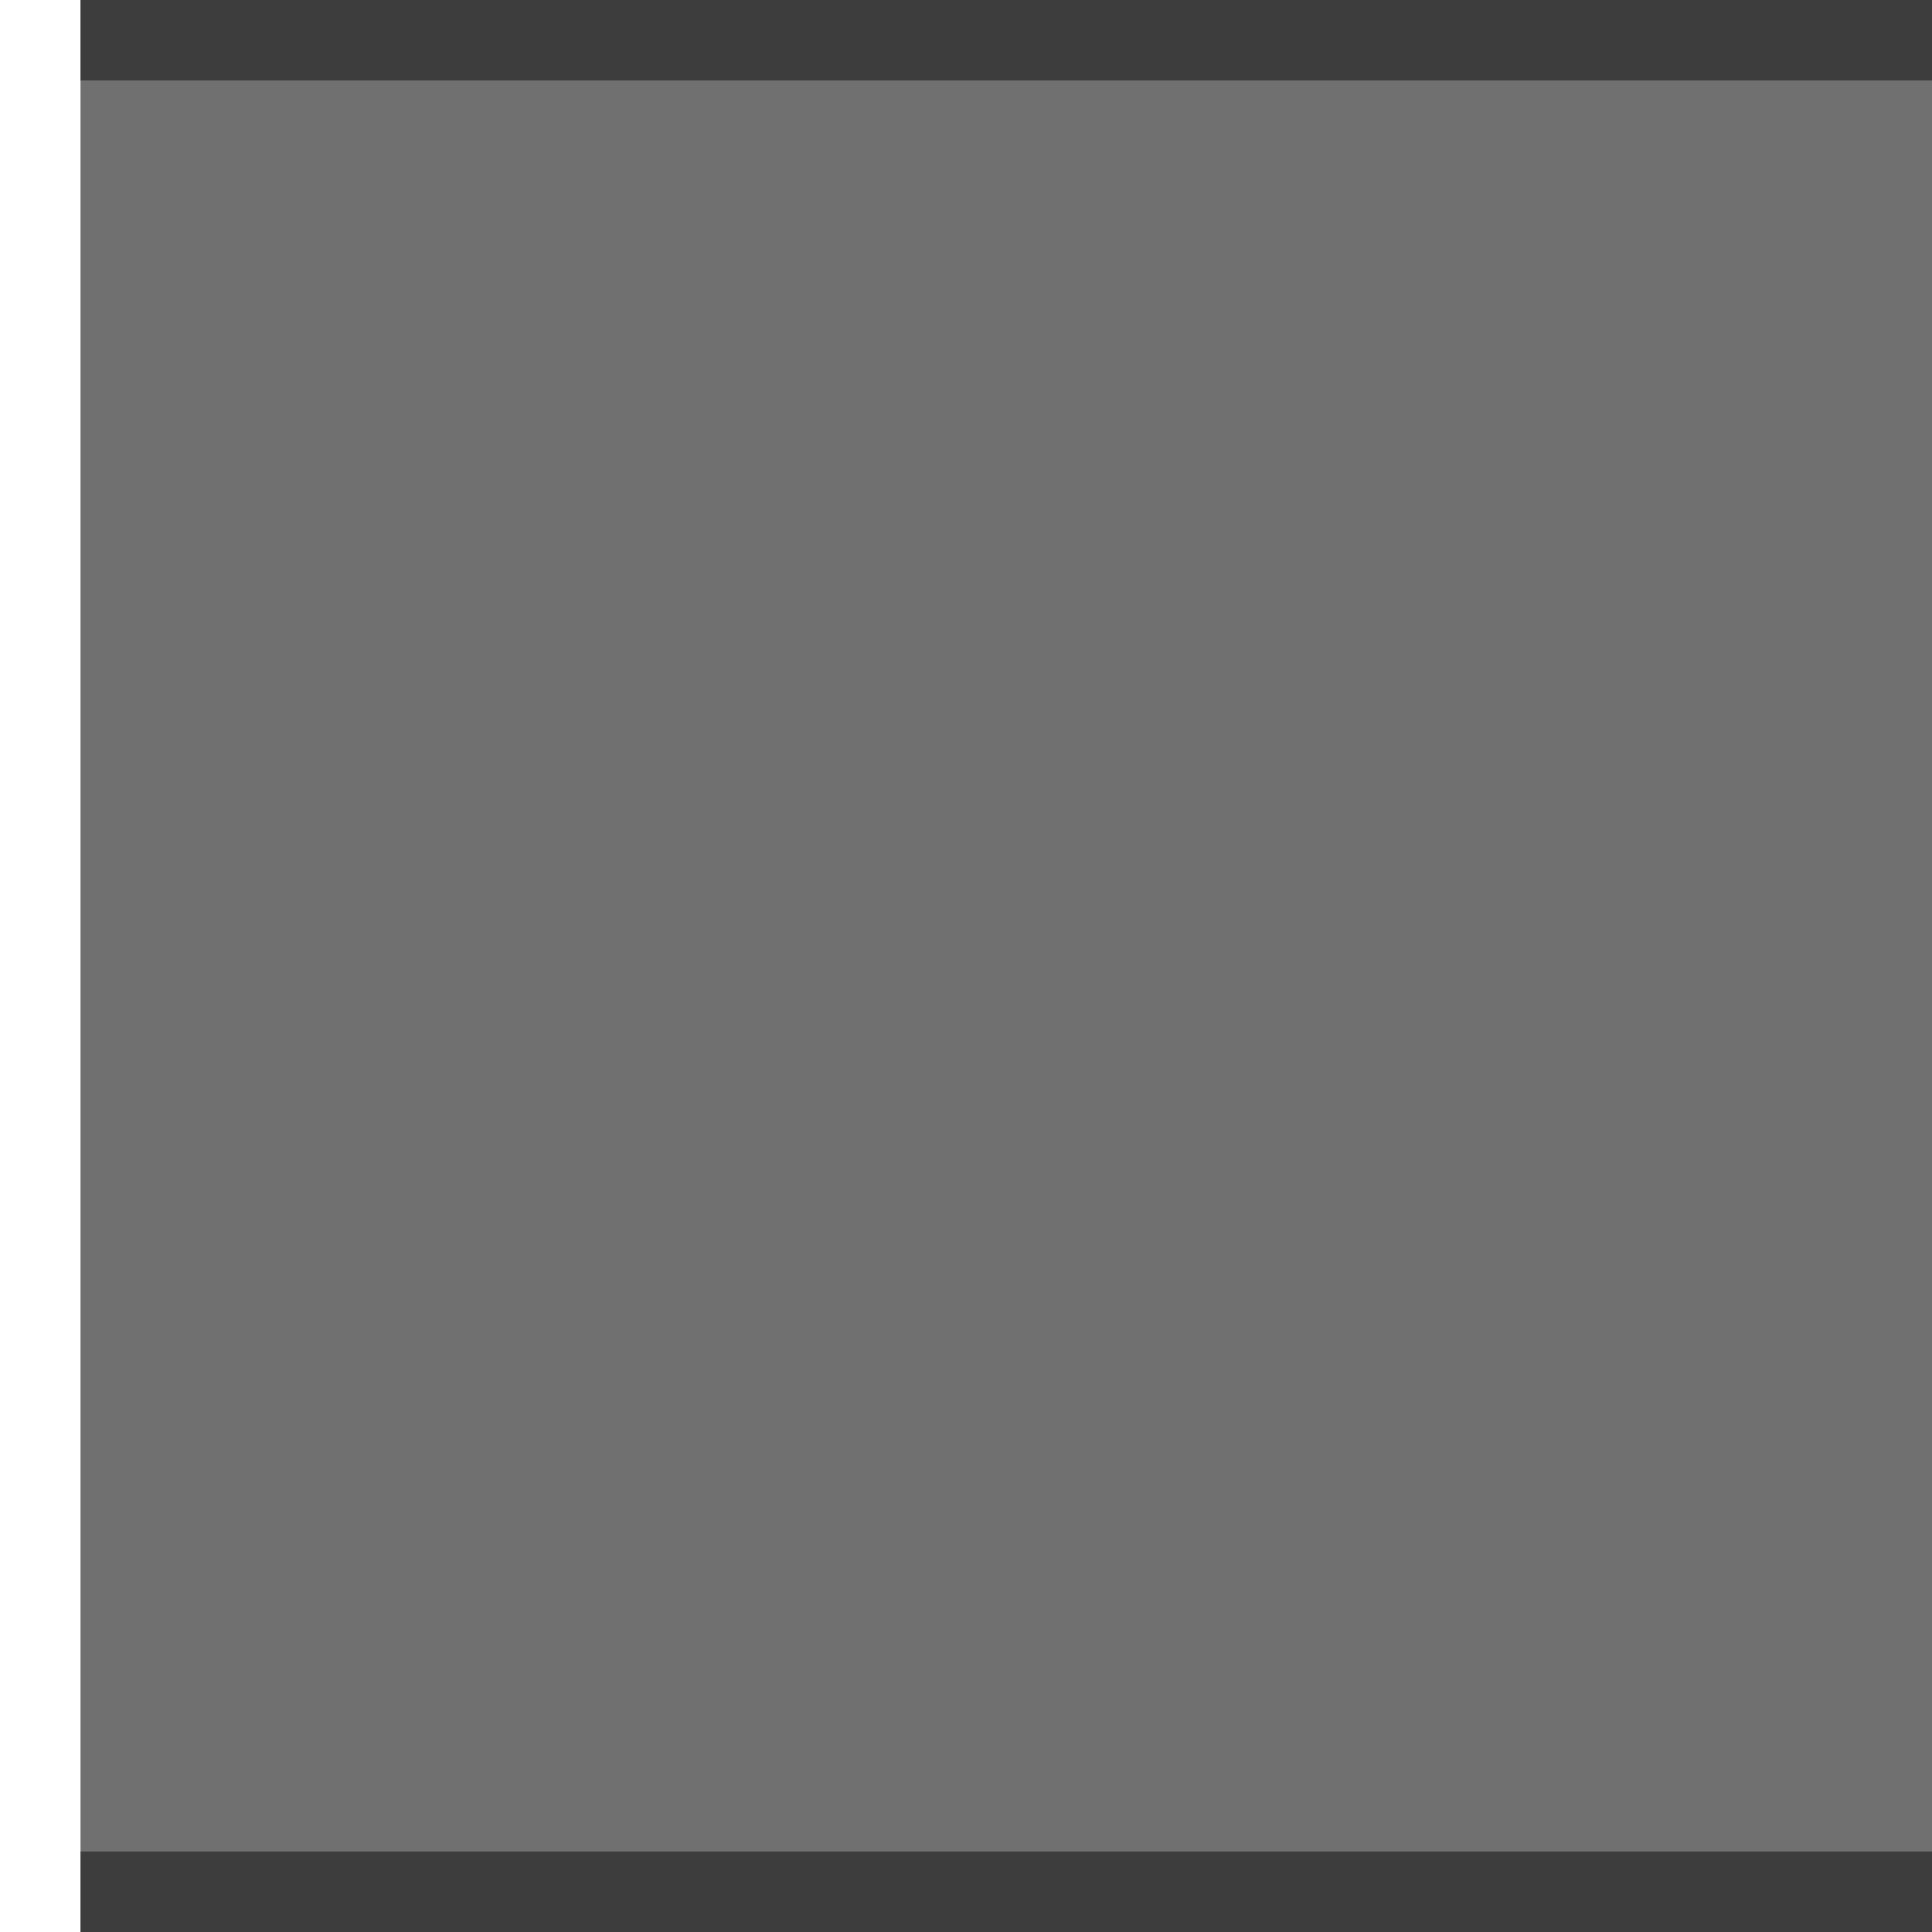 <svg xmlns="http://www.w3.org/2000/svg" xmlns:svg="http://www.w3.org/2000/svg" id="svg11300" width="24" height="24" display="inline" enable-background="new" version="1.0"><g id="layer1" display="inline" transform="translate(0,-276)"><rect id="rect4171" width="24" height="23" x="276" y="-24" fill="#707070" fill-opacity="1" stroke="none" stroke-dasharray="none" stroke-linecap="round" stroke-linejoin="round" stroke-miterlimit="4" stroke-opacity="1" stroke-width="2" opacity="1" transform="matrix(0,1,-1,0,0,0)"/><path id="rect5319-7" fill="#000" fill-opacity="1" stroke="none" d="m 24,276 -23,0 0,1 22.042,0 0.958,0 0,-1 z m 0,23 -0.958,0 L 1,299 l 0,1 23,0 0,-1 z" opacity=".45"/></g></svg>